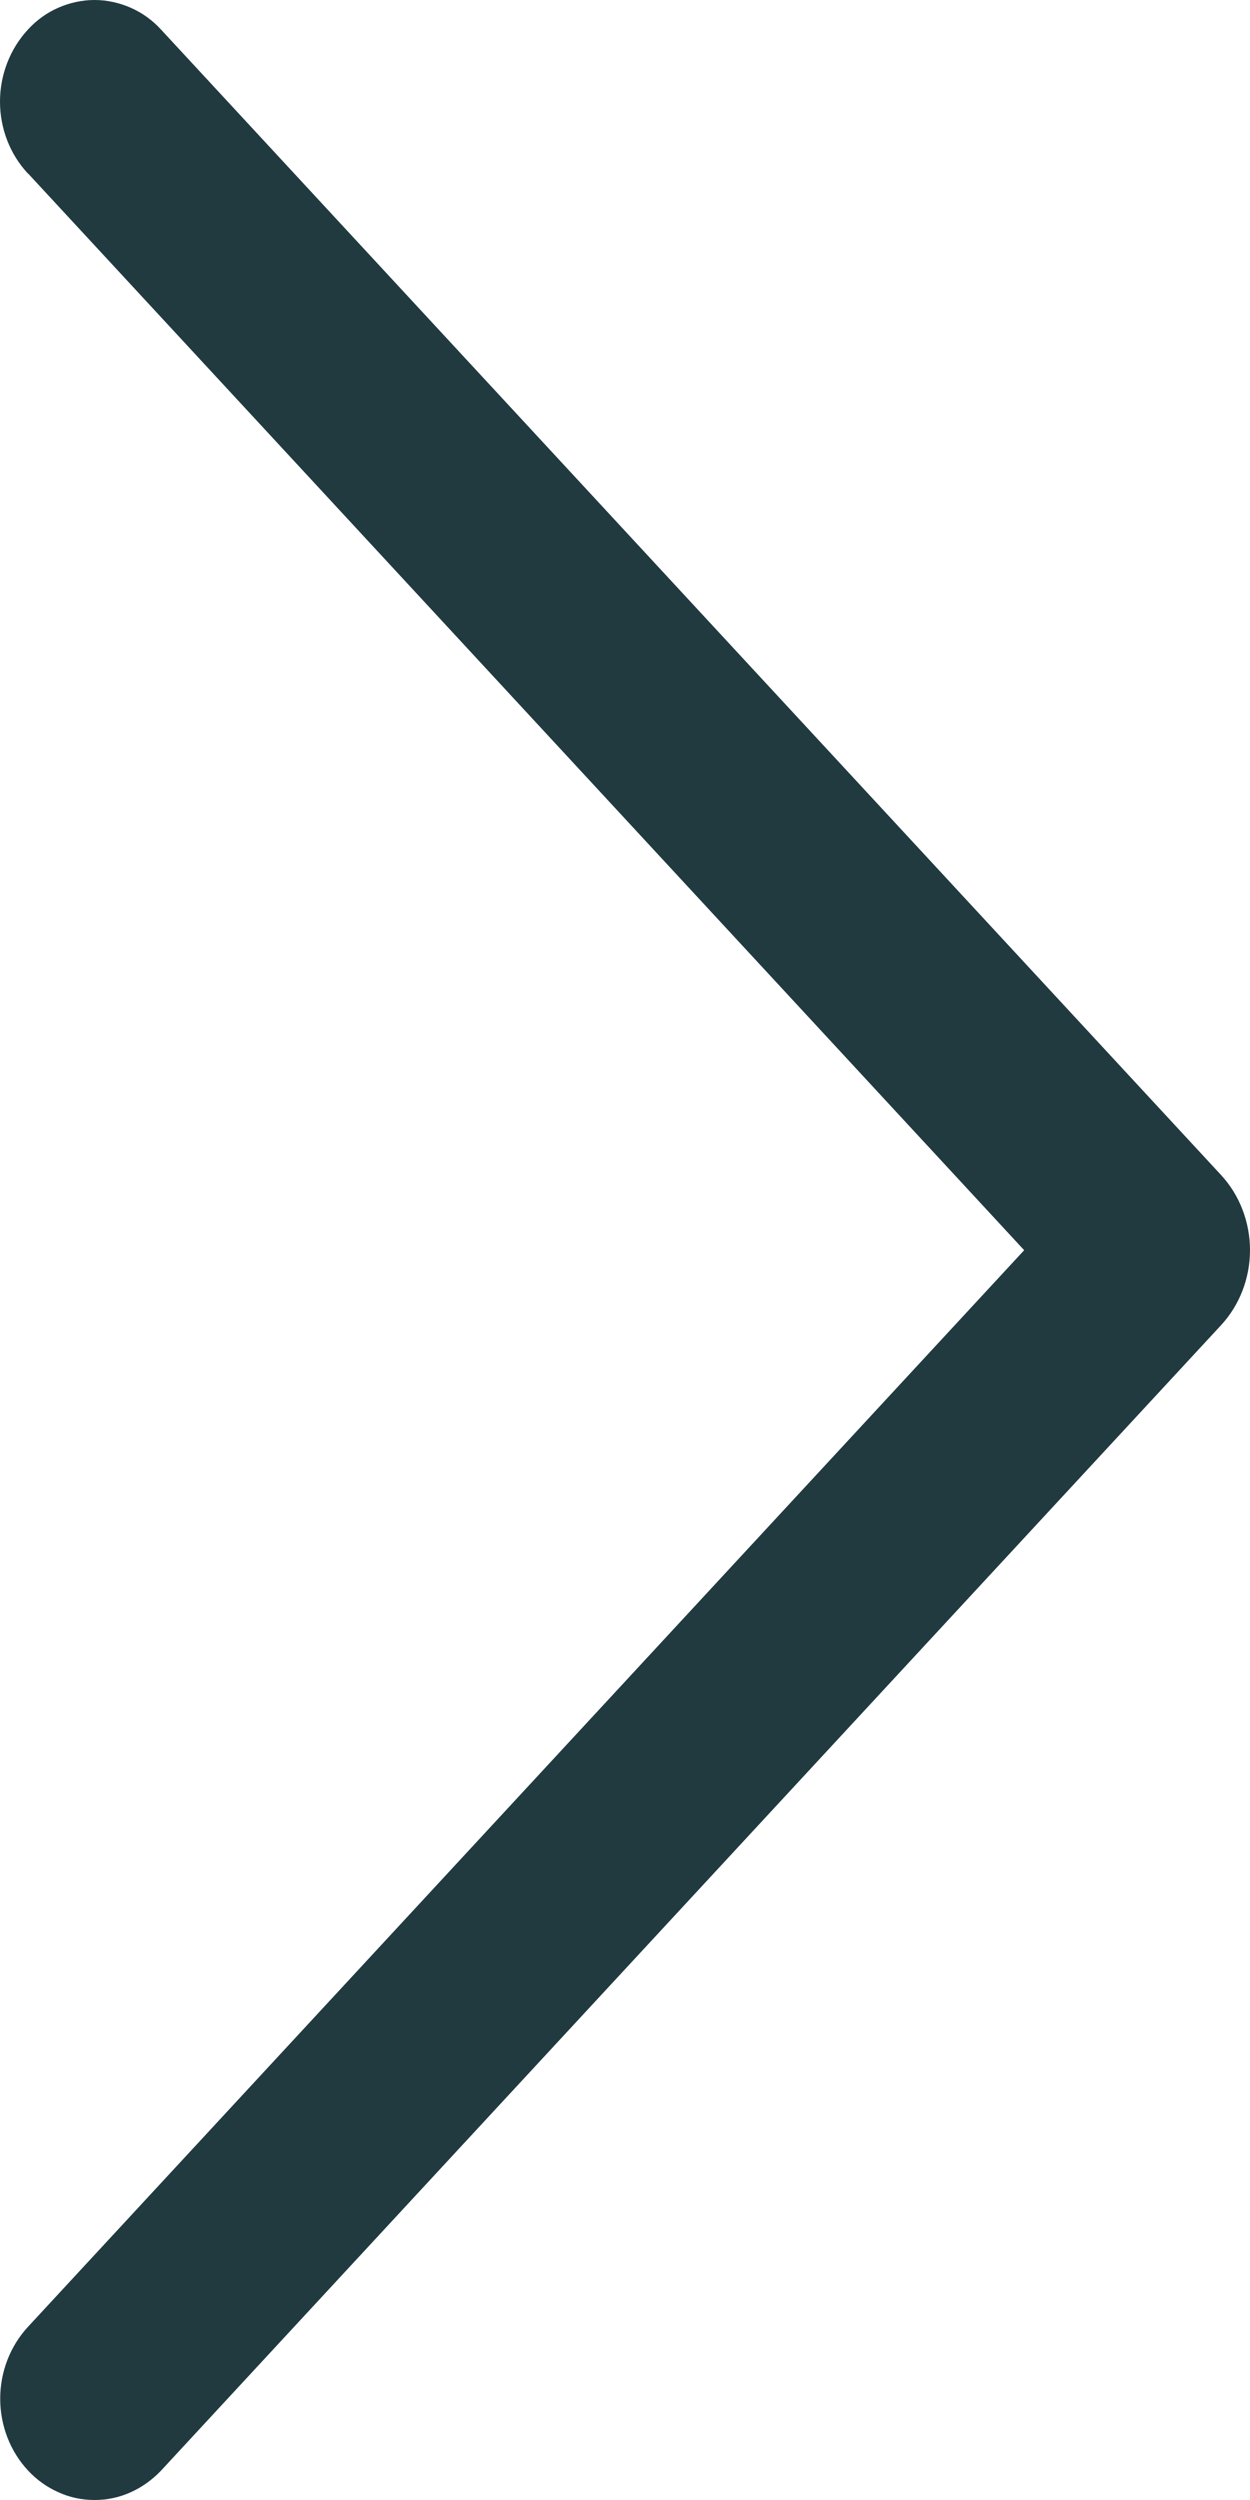 <svg width="6" height="12" viewBox="0 0 6 12" fill="none" xmlns="http://www.w3.org/2000/svg">
<path d="M0.135 0.833L4.916 6.001L0.135 11.168C0.049 11.261 0.001 11.384 0.001 11.514C0.001 11.643 0.049 11.767 0.135 11.859C0.176 11.903 0.226 11.939 0.281 11.963C0.335 11.988 0.394 12 0.454 12C0.513 12 0.572 11.988 0.627 11.963C0.681 11.939 0.731 11.903 0.773 11.859L5.861 6.361C5.95 6.265 6 6.135 6 6.001C6 5.866 5.95 5.736 5.861 5.64L0.773 0.142C0.732 0.097 0.682 0.061 0.627 0.037C0.572 0.013 0.513 0 0.454 0C0.394 0 0.335 0.013 0.28 0.037C0.225 0.061 0.175 0.097 0.134 0.142C0.048 0.235 0 0.359 0 0.488C0 0.617 0.048 0.741 0.134 0.833H0.135Z" fill="#203A40"/>
</svg>